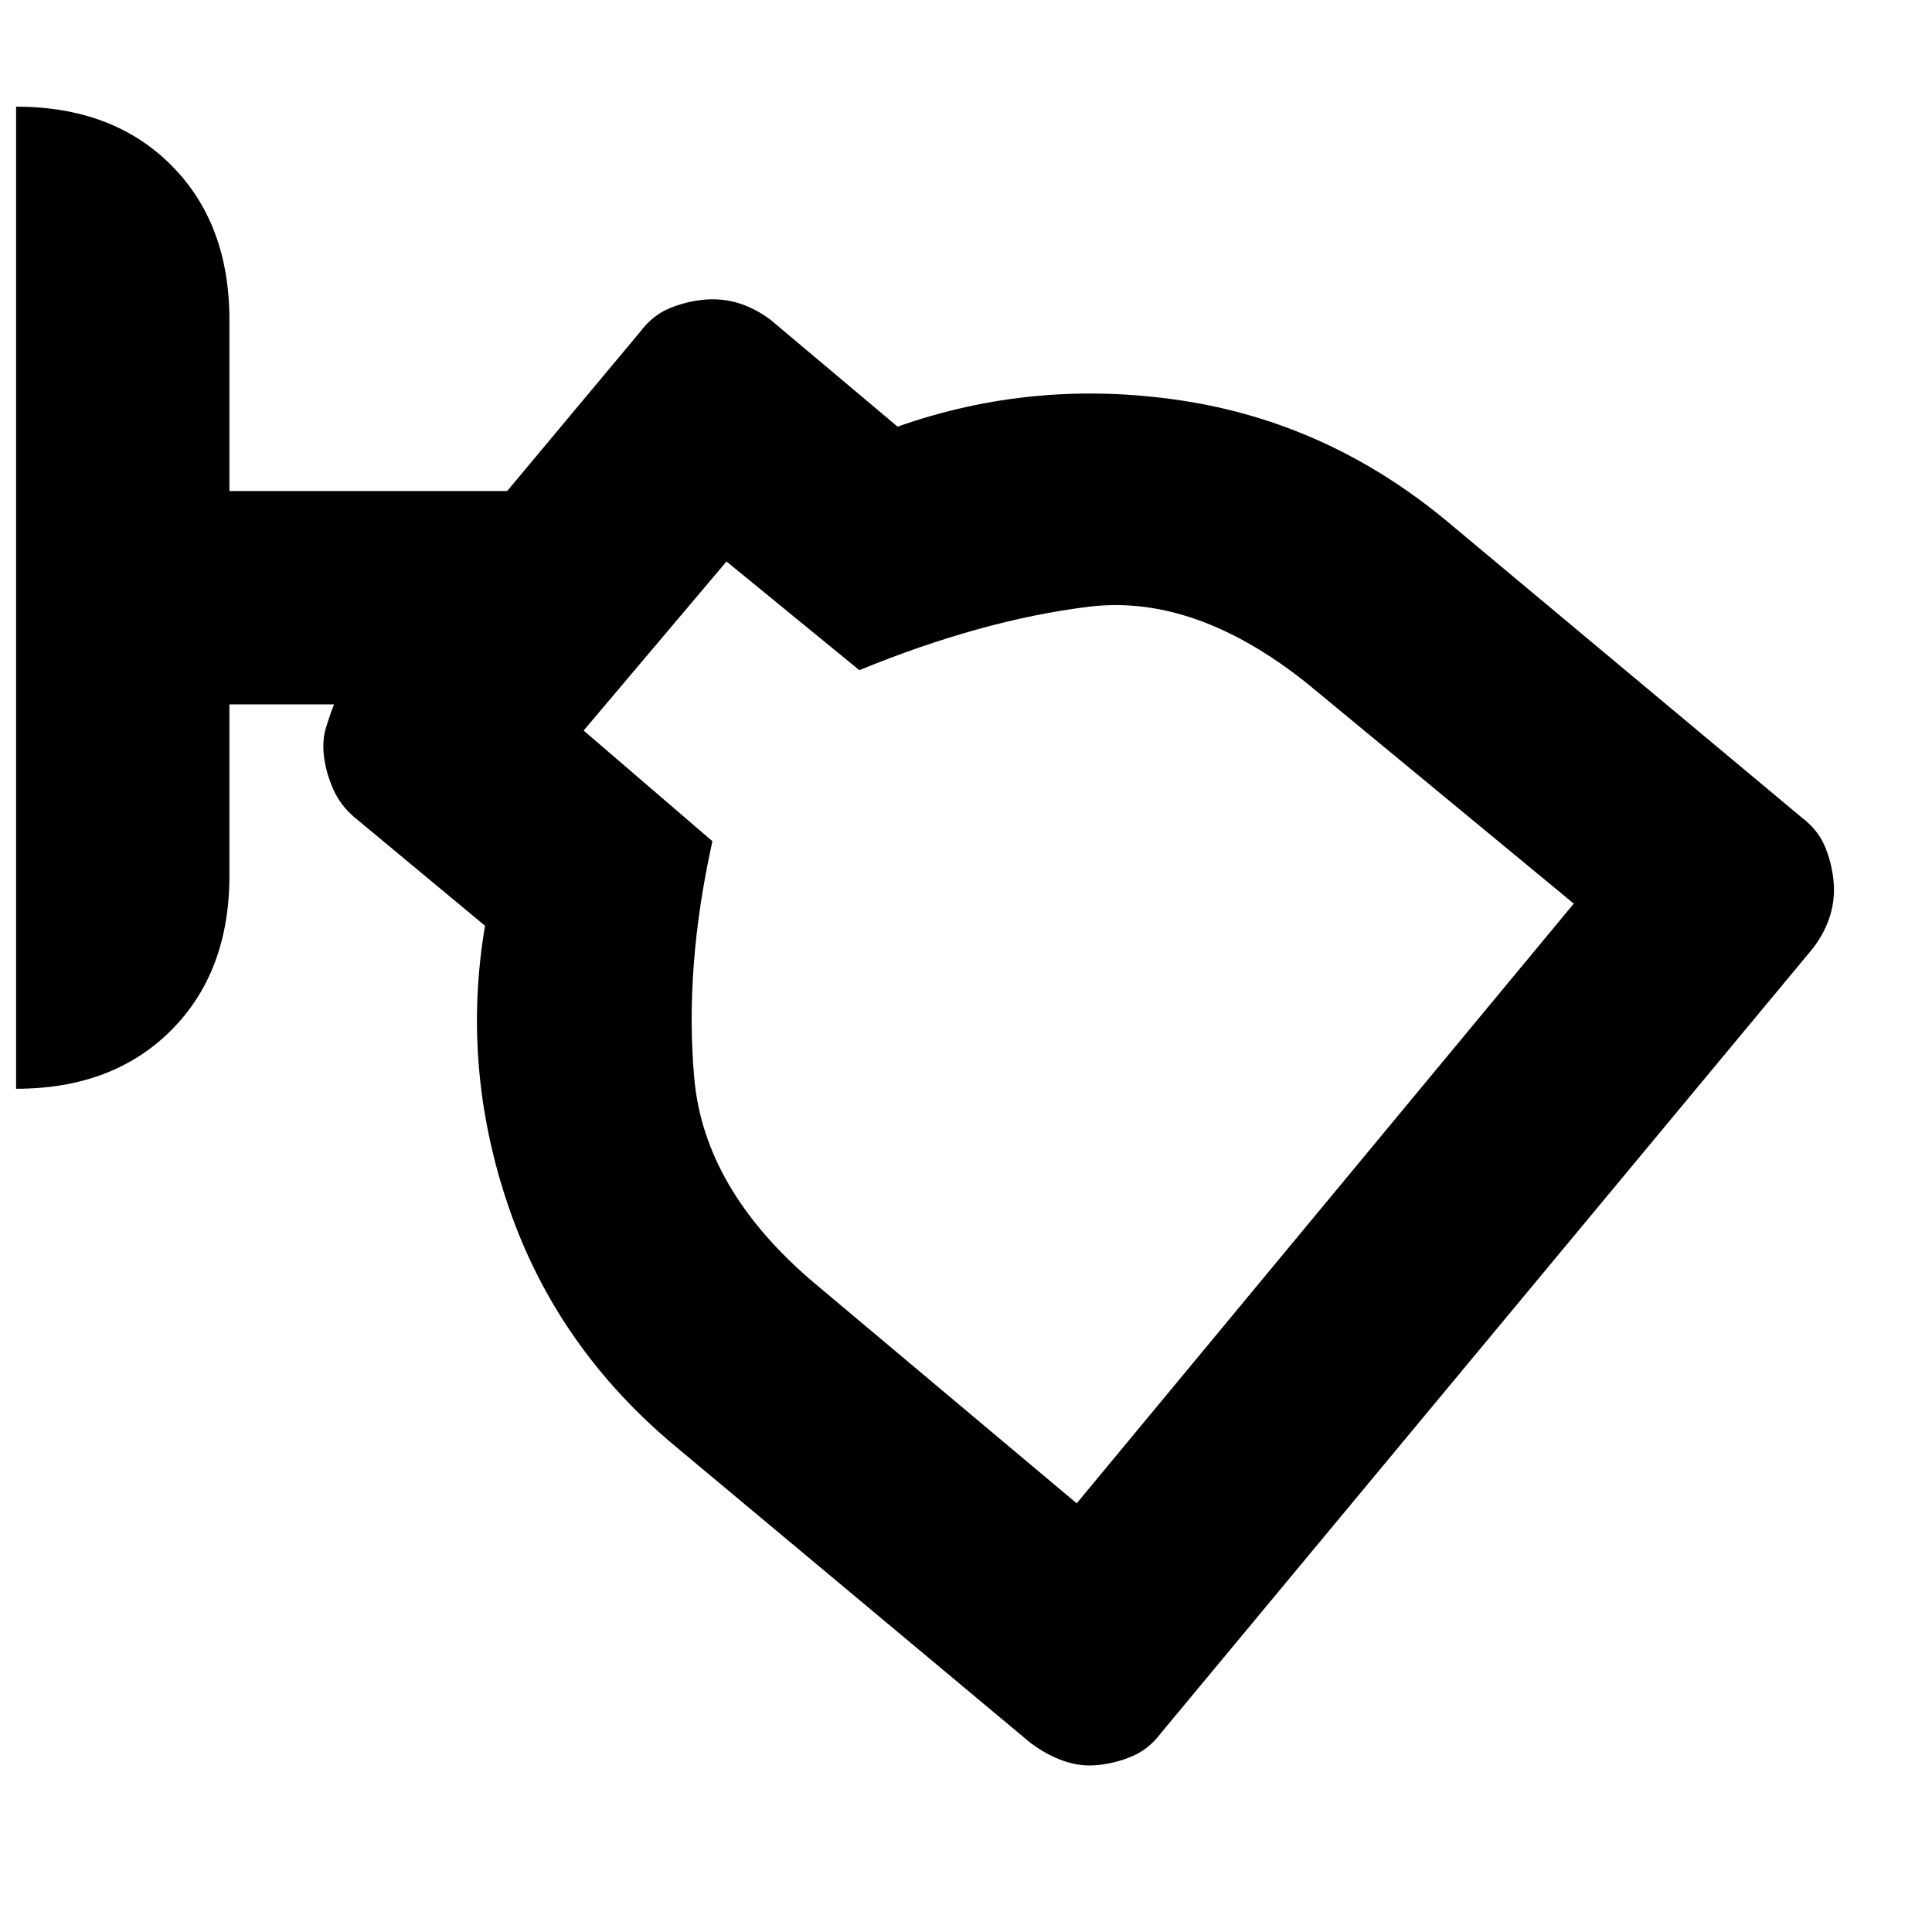 <svg xmlns="http://www.w3.org/2000/svg" height="24" width="24"><path d="M13.65 21.925Q13.425 21.95 13.213 21.875Q13 21.8 12.8 21.65L8.4 17.975Q6.925 16.75 6.325 15.012Q5.725 13.275 6.025 11.5L4.4 10.15Q4.225 10 4.138 9.8Q4.05 9.6 4.025 9.4Q4 9.2 4.05 9.037Q4.1 8.875 4.15 8.75H2.85V10.875Q2.85 12.075 2.125 12.8Q1.4 13.525 0.2 13.525V1.325Q1.4 1.325 2.125 2.05Q2.85 2.775 2.85 3.975V6.1H6.3L7.95 4.125Q8.1 3.925 8.3 3.837Q8.5 3.75 8.725 3.725Q8.95 3.7 9.163 3.762Q9.375 3.825 9.575 3.975L11.15 5.3Q12.85 4.7 14.675 4.975Q16.5 5.25 17.975 6.475L22.375 10.15Q22.575 10.3 22.663 10.5Q22.75 10.7 22.775 10.925Q22.8 11.15 22.738 11.362Q22.675 11.575 22.525 11.775L14.425 21.525Q14.275 21.725 14.075 21.812Q13.875 21.9 13.65 21.925ZM13.375 18.675 19.55 11.225 16.25 8.5Q14.85 7.375 13.525 7.537Q12.2 7.7 10.675 8.325L9.025 6.975L7.25 9.075L8.85 10.45Q8.5 12.025 8.625 13.4Q8.75 14.775 10.1 15.925Z"/></svg>